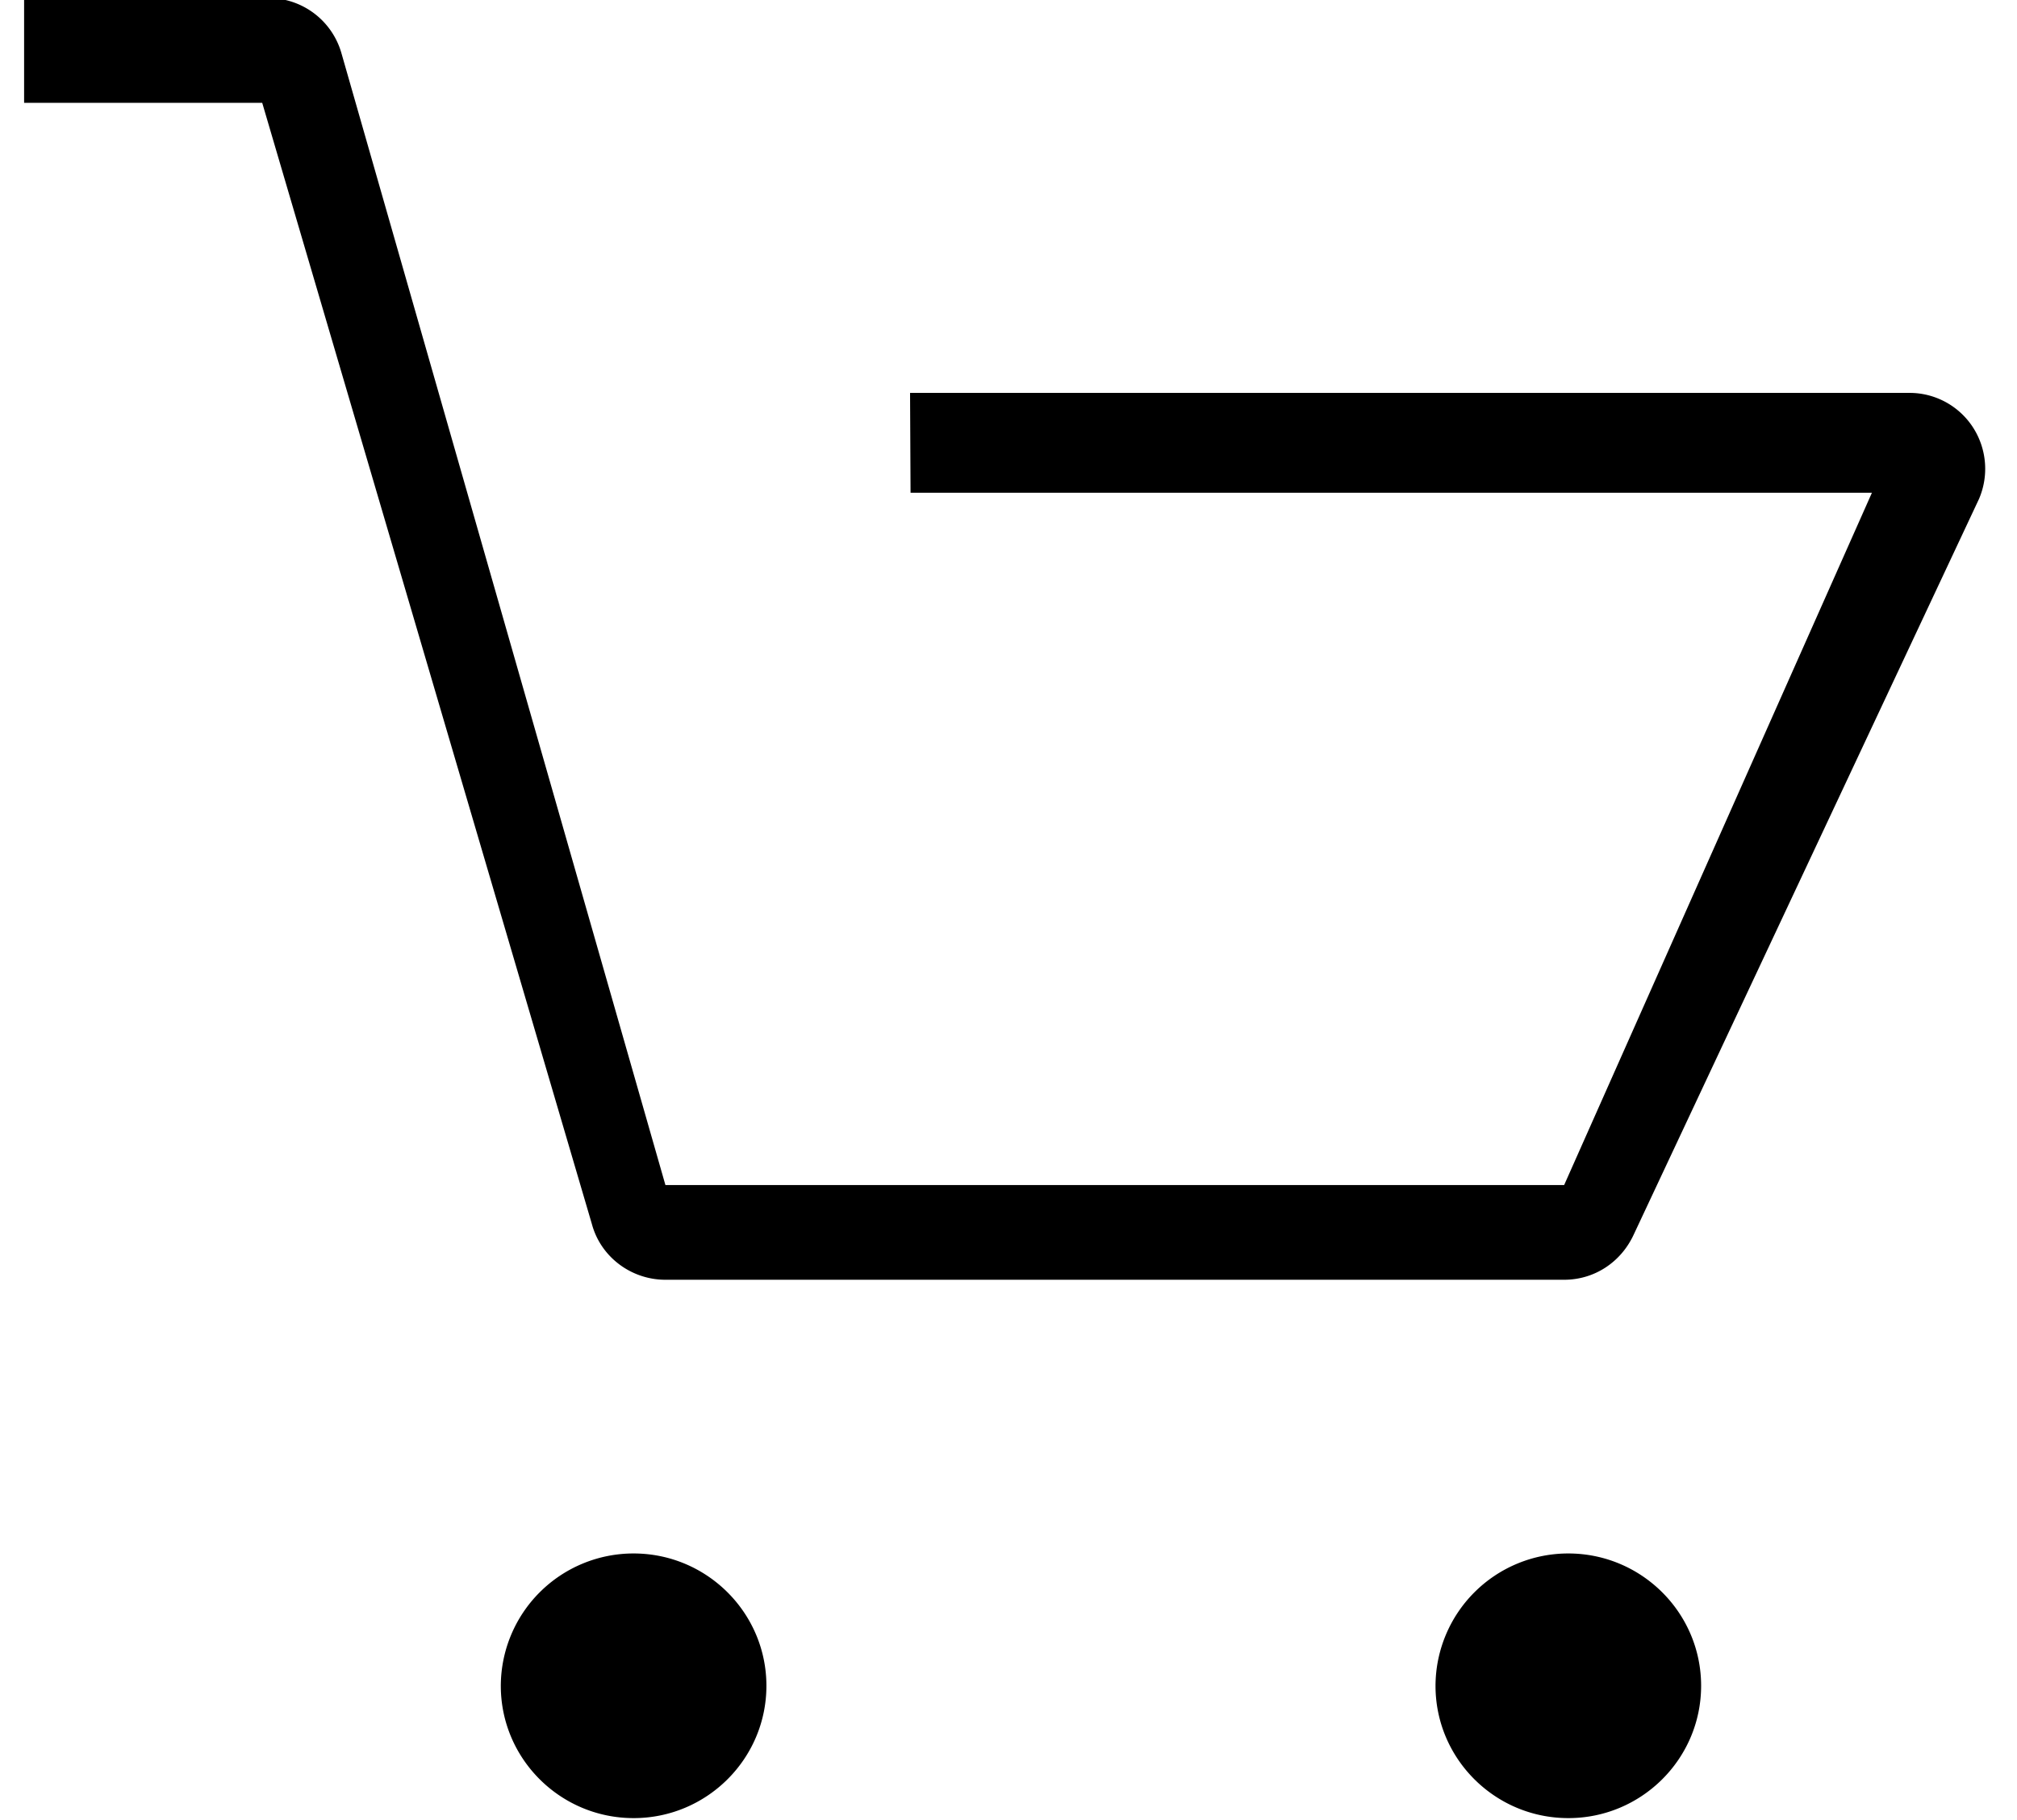 <svg xmlns="http://www.w3.org/2000/svg" width="41" height="37" viewBox="0 0 41 37"><g><g><path d="M.49 2.09h4.84l6.702 22.796c.18.667.799 1.13 1.494 1.13h18.269c.618 0 1.159-.36 1.417-.925l7.016-14.949A1.553 1.553 0 0 0 40.1 8.68a1.536 1.536 0 0 0-1.288-.693H18.499l.01 2.03h19.542L31.795 24.09H13.526l-6.583-23A1.545 1.545 0 0 0 5.45-.04H.49z"/></g><g><path d="M12.88 36.96c1.488 0 2.699-1.206 2.699-2.69 0-1.483-1.211-2.69-2.7-2.69a2.698 2.698 0 0 0-2.699 2.69c0 1.484 1.21 2.69 2.7 2.69z"/></g><g><path d="M31.88 36.96c1.488 0 2.699-1.206 2.699-2.69 0-1.483-1.211-2.69-2.7-2.69a2.698 2.698 0 0 0-2.699 2.69c0 1.484 1.21 2.69 2.7 2.69z"/></g></g></svg>